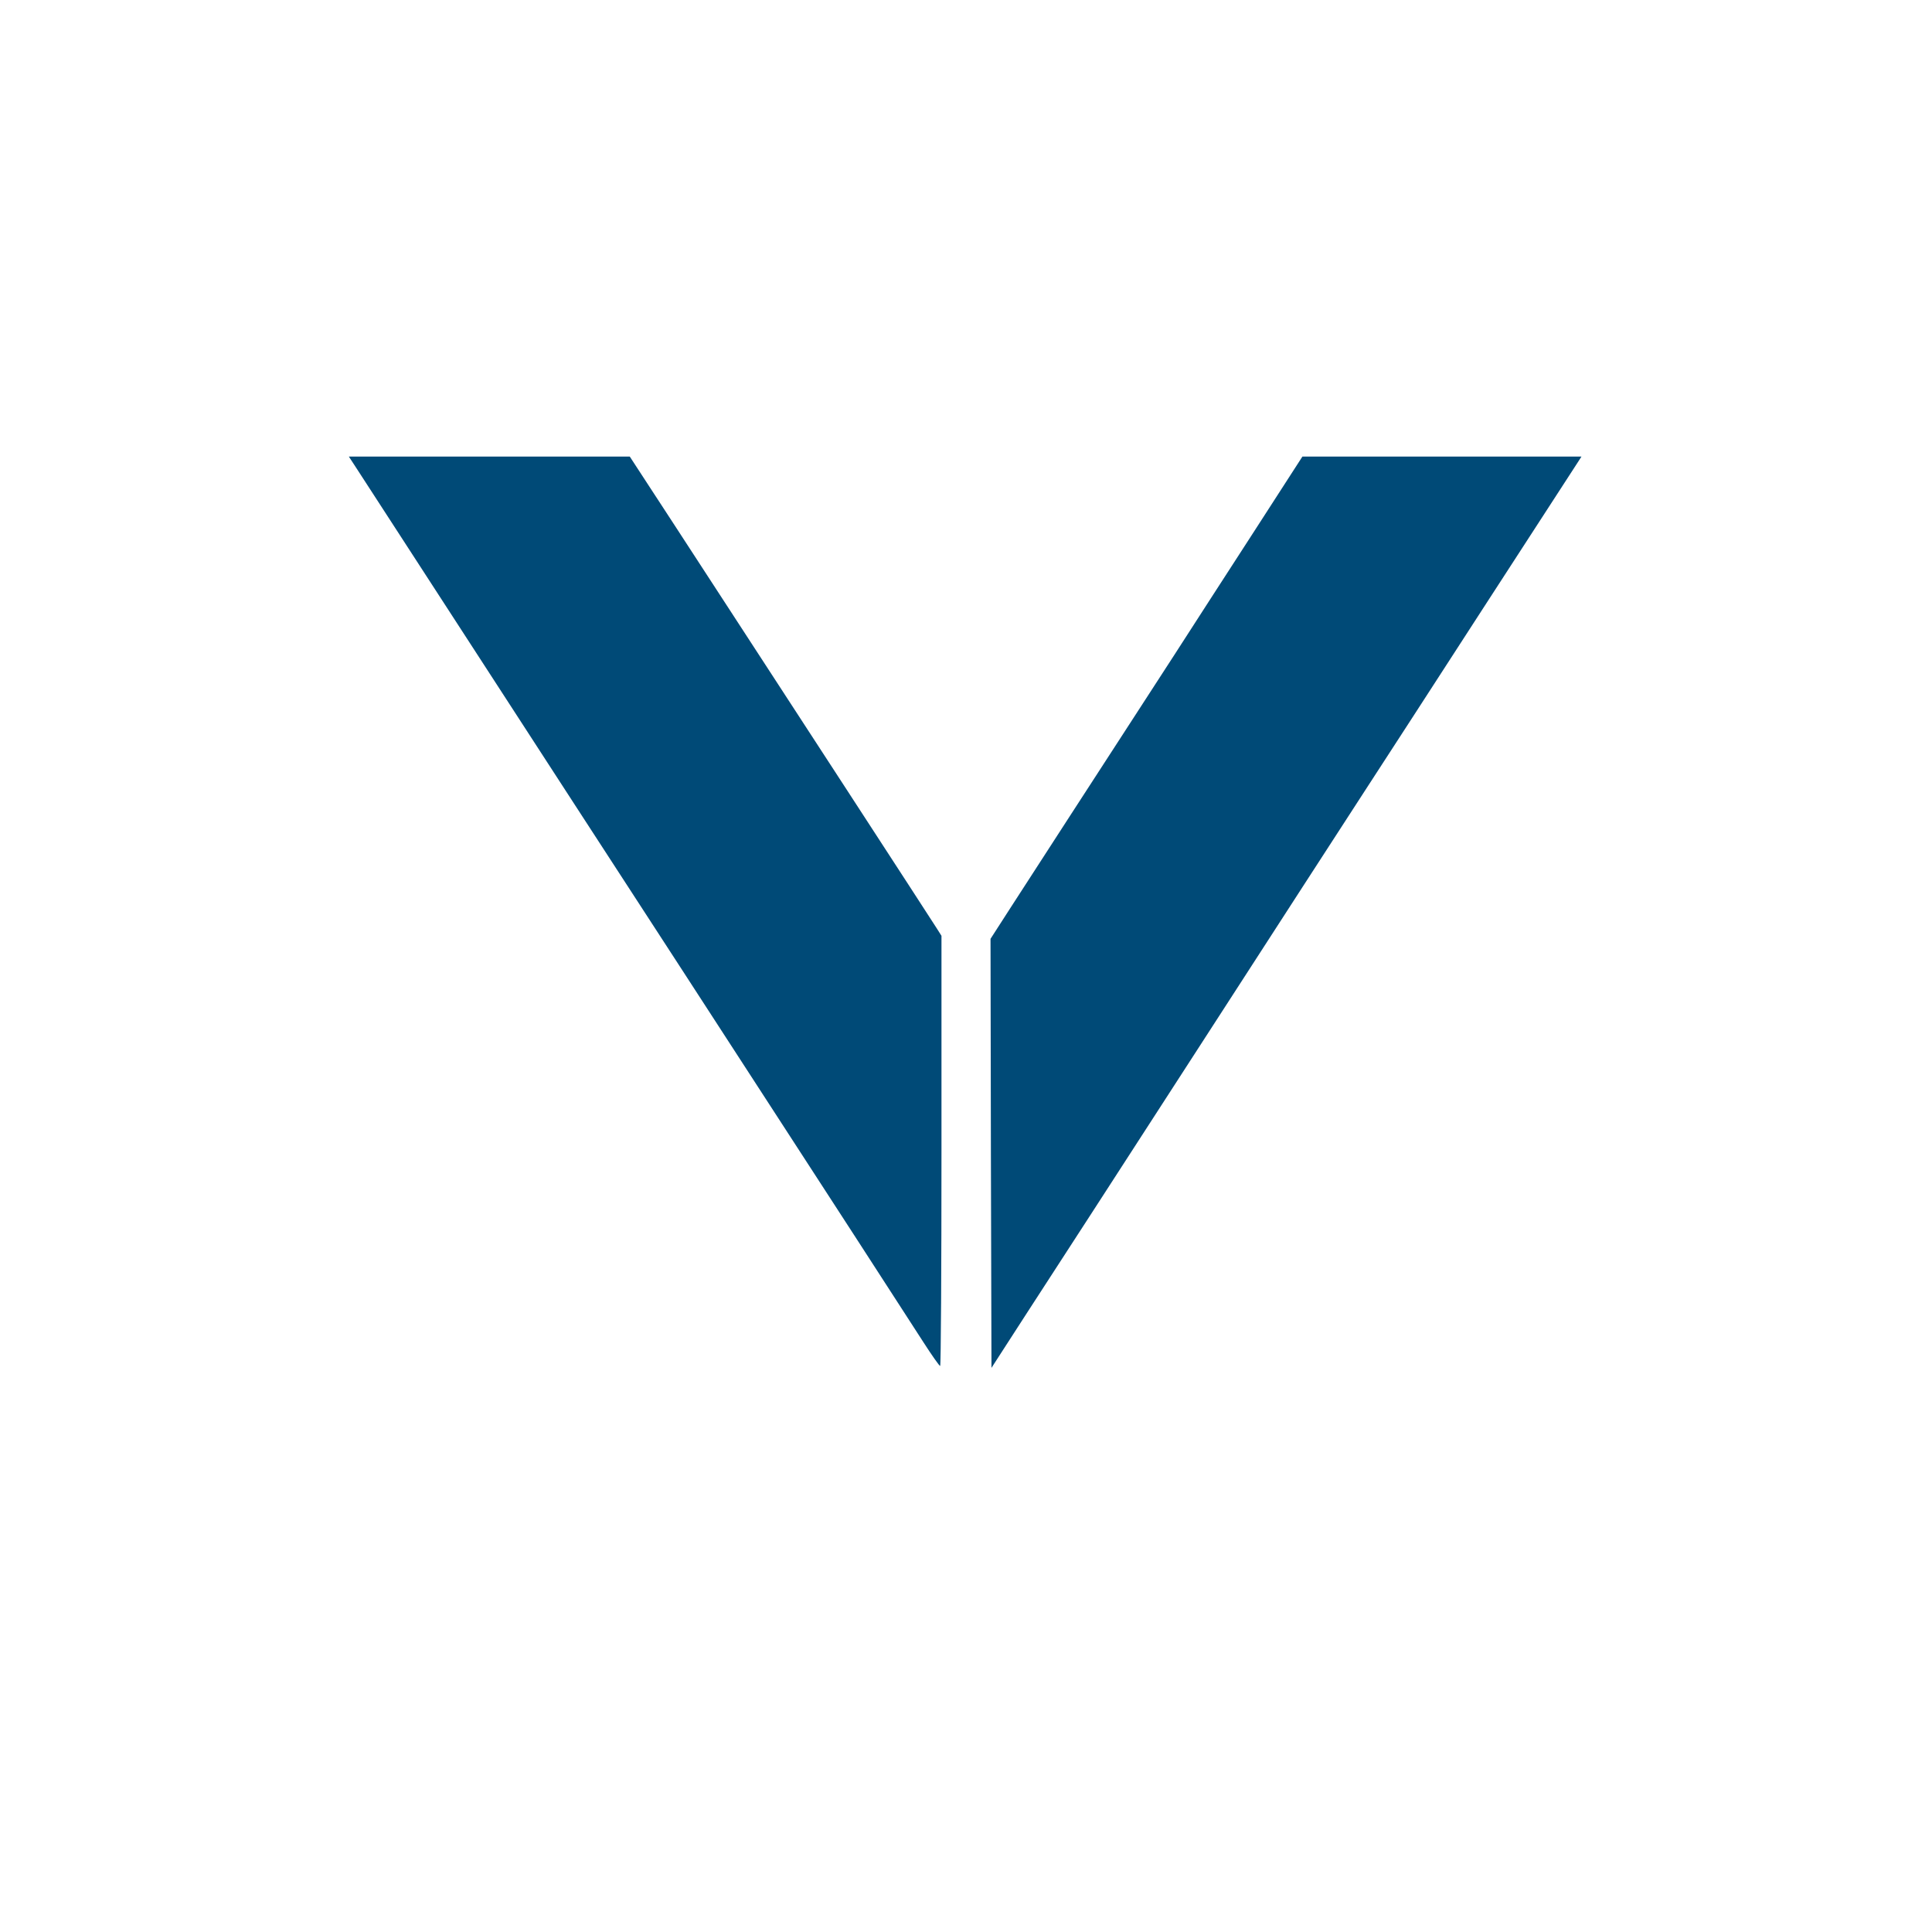<?xml version="1.0" standalone="no"?>
<!DOCTYPE svg PUBLIC "-//W3C//DTD SVG 20010904//EN"
 "http://www.w3.org/TR/2001/REC-SVG-20010904/DTD/svg10.dtd">
<svg version="1.0" xmlns="http://www.w3.org/2000/svg"
 width="2048pt" height="2048pt" viewBox="0 0 1024 1024"
 preserveAspectRatio="xMidYMid meet">

<g transform="translate(0,1024) scale(0.1,-0.1)"
fill="#004a77" stroke="none">
<path d="M1883 7768 c72 -111 797 -1229 1160 -1788 209 -322 462 -711 562
-865 823 -1268 1219 -1879 1288 -1987 45 -70 85 -127 90 -128 4 0 7 513 7
1140 l0 1140 -24 38 c-21 34 -838 1290 -1395 2145 l-233 357 -744 0 -745 0 34
-52z"/>
<path d="M6650 7428 c-140 -216 -331 -512 -425 -658 -396 -611 -775 -1195
-872 -1346 l-103 -160 2 -1137 3 -1137 186 288 c103 158 514 793 914 1412 400
619 796 1231 880 1360 84 129 370 570 635 980 266 410 490 755 498 768 l14 22
-739 0 -740 0 -253 -392z"/>
</g>
</svg>
